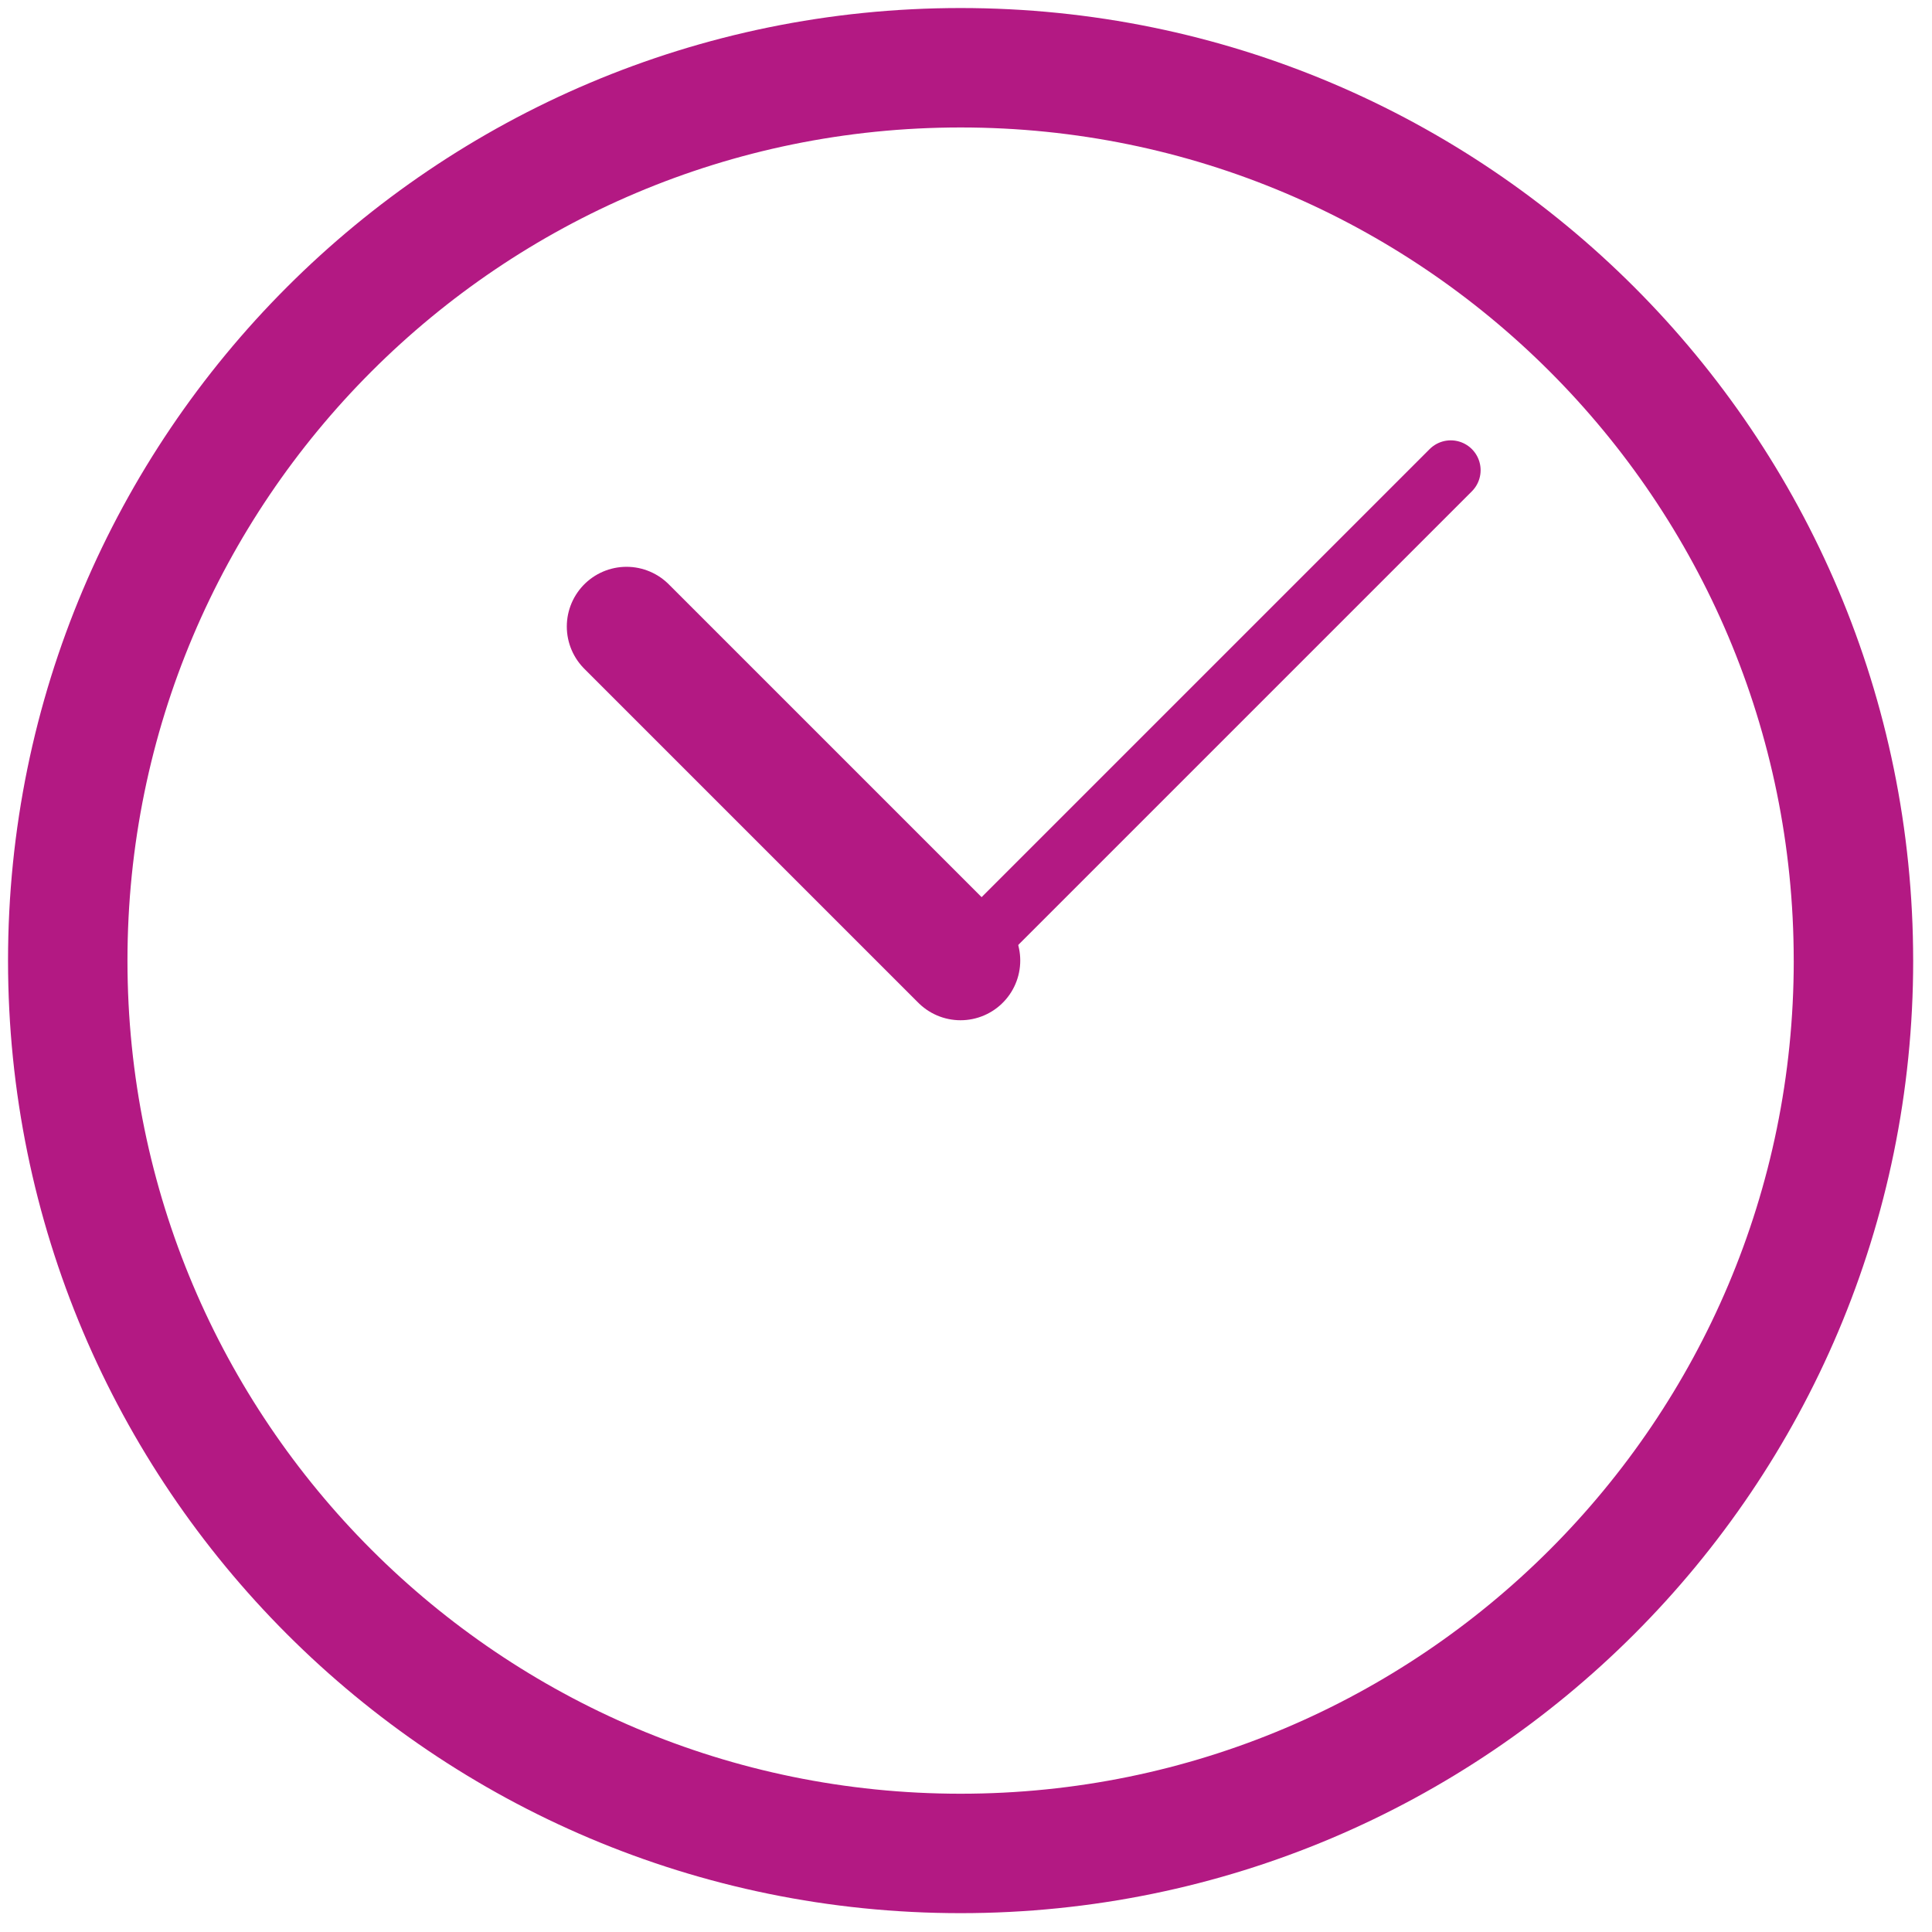 <svg xmlns="http://www.w3.org/2000/svg" width="77" height="77" viewBox="0 0 77 77"><g><g><g><path fill="none" stroke="#b31983" stroke-linecap="round" stroke-linejoin="round" stroke-miterlimit="50" stroke-width="4.76" d="M73.87 38.285c0 19.654-15.93 35.584-35.585 35.584S2.7 57.94 2.7 38.285C2.7 18.63 18.63 2.7 38.285 2.7c19.654 0 35.584 15.93 35.584 35.585z"/></g><g><path fill="none" stroke="#b31983" stroke-linecap="round" stroke-linejoin="round" stroke-miterlimit="50" stroke-width="4.76" d="M38.282 38.282L24.97 24.97"/></g><g><path fill="none" stroke="#b31983" stroke-linecap="round" stroke-linejoin="round" stroke-miterlimit="50" stroke-width="2.38" d="M38.28 38.28l19.54-19.54"/></g></g></g></svg>